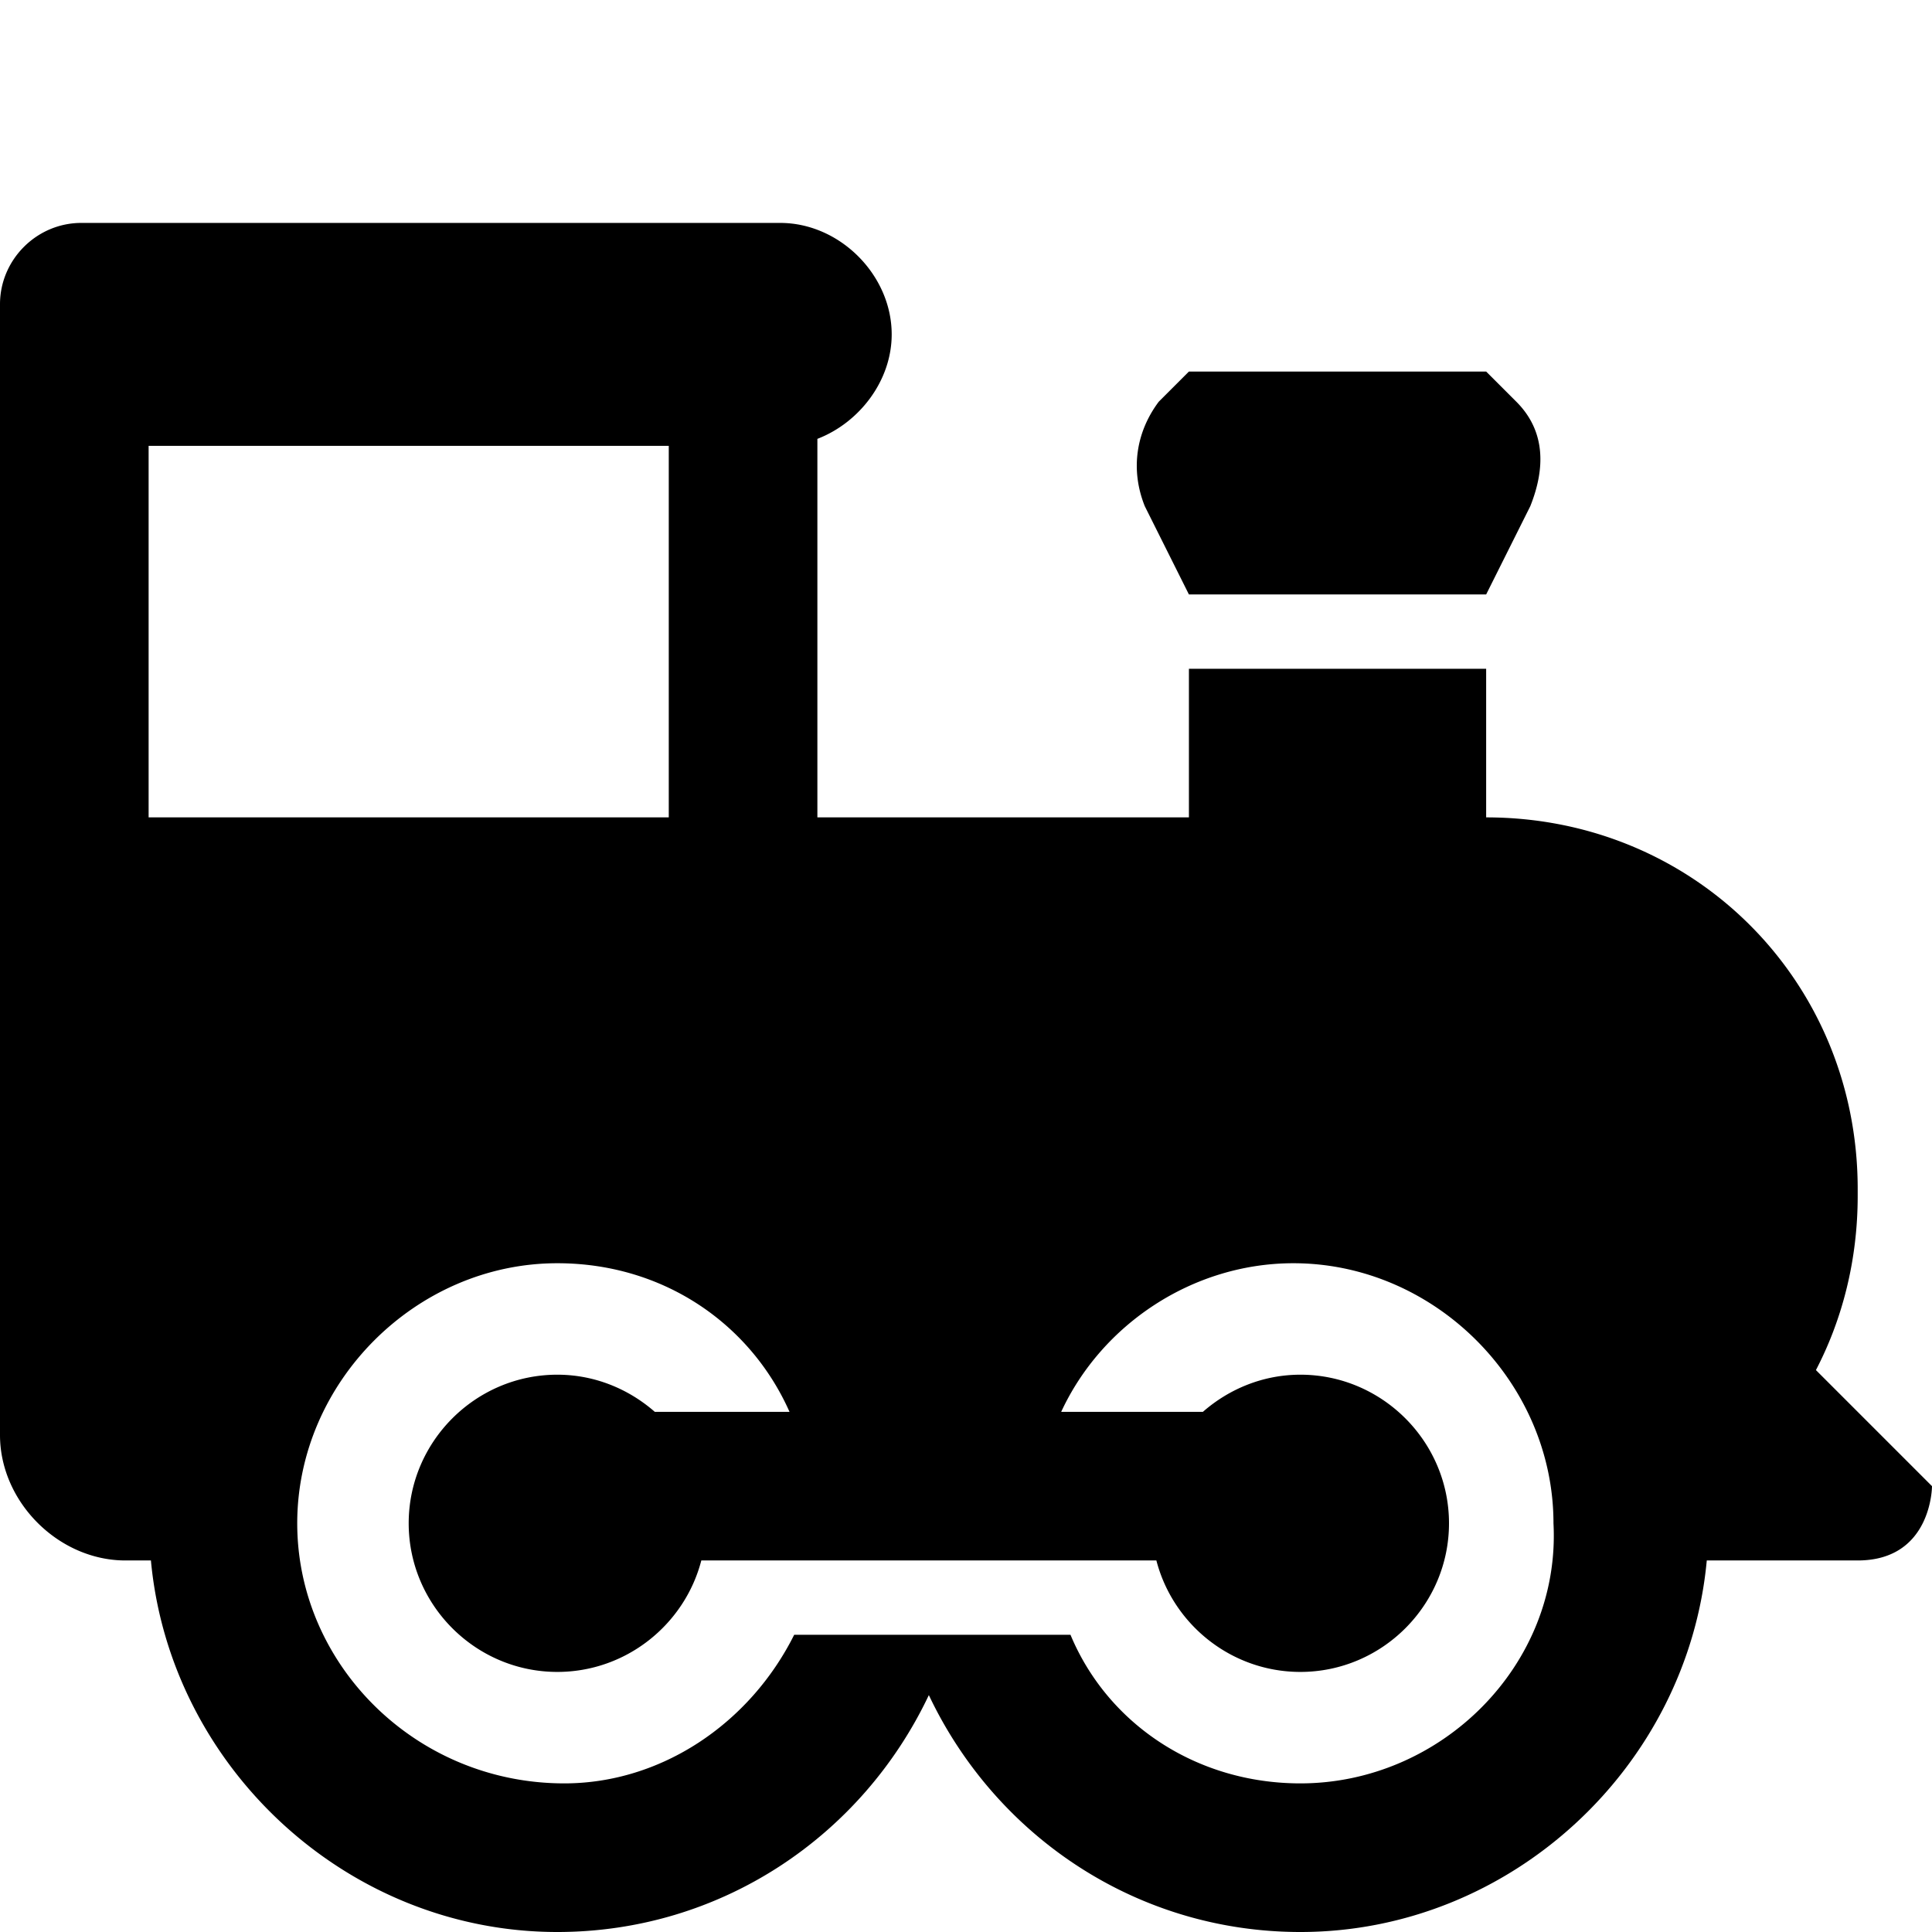 <svg xmlns="http://www.w3.org/2000/svg" width="26" height="26" viewBox="0 0 26 26">    <path d="M 1.094 3 C 0.494 3 0 3.494 0 4.094 L 0 4.812 A 1 1 0 0 0 0 5 L 0 6 L 0 15 A 1 1 0 0 0 0 15.094 L 0 19.312 C 0 20.212 0.787 21 1.688 21 L 2.031 21 C 2.288 23.775 4.667 26 7.5 26 C 9.7 26 11.6 24.712 12.5 22.812 C 13.4 24.712 15.3 26 17.5 26 C 20.333 26 22.712 23.775 22.969 21 L 25 21 C 26 21 26 20 26 20 L 24.438 18.438 C 24.797 17.748 25 16.951 25 16.094 L 25 16 C 25 13.2 22.8 11 20 11 L 20 9 L 16 9 L 16 11 L 11 11 L 11 5.906 C 11.566 5.688 12 5.123 12 4.5 C 12 3.7 11.3 3 10.5 3 L 1.094 3 z M 16 5 L 15.594 5.406 C 15.294 5.806 15.206 6.312 15.406 6.812 L 16 8 L 20 8 L 20.594 6.812 C 20.794 6.312 20.806 5.806 20.406 5.406 L 20 5 L 16 5 z M 2 6 L 9 6 L 9 11 L 2 11 L 2 6 z M 7.5 17 C 8.927 17 10.099 17.815 10.625 19 L 8.812 19 C 8.46 18.692 8.002 18.5 7.5 18.5 C 6.4 18.5 5.5 19.4 5.5 20.5 C 5.5 21.6 6.4 22.5 7.5 22.5 C 8.428 22.5 9.215 21.861 9.438 21 L 15.562 21 C 15.785 21.861 16.572 22.5 17.5 22.5 C 18.6 22.5 19.5 21.6 19.5 20.5 C 19.5 19.4 18.6 18.5 17.5 18.5 C 16.998 18.5 16.54 18.692 16.188 19 L 14.281 19 C 14.83 17.815 16.059 17 17.406 17 C 19.306 17 20.906 18.6 20.906 20.5 C 21.006 22.4 19.4 24 17.5 24 C 16.1 24 14.906 23.2 14.406 22 L 10.688 22 C 10.088 23.2 8.894 24 7.594 24 C 5.594 24 4 22.4 4 20.5 C 4 18.6 5.6 17 7.5 17 z"></path></svg>